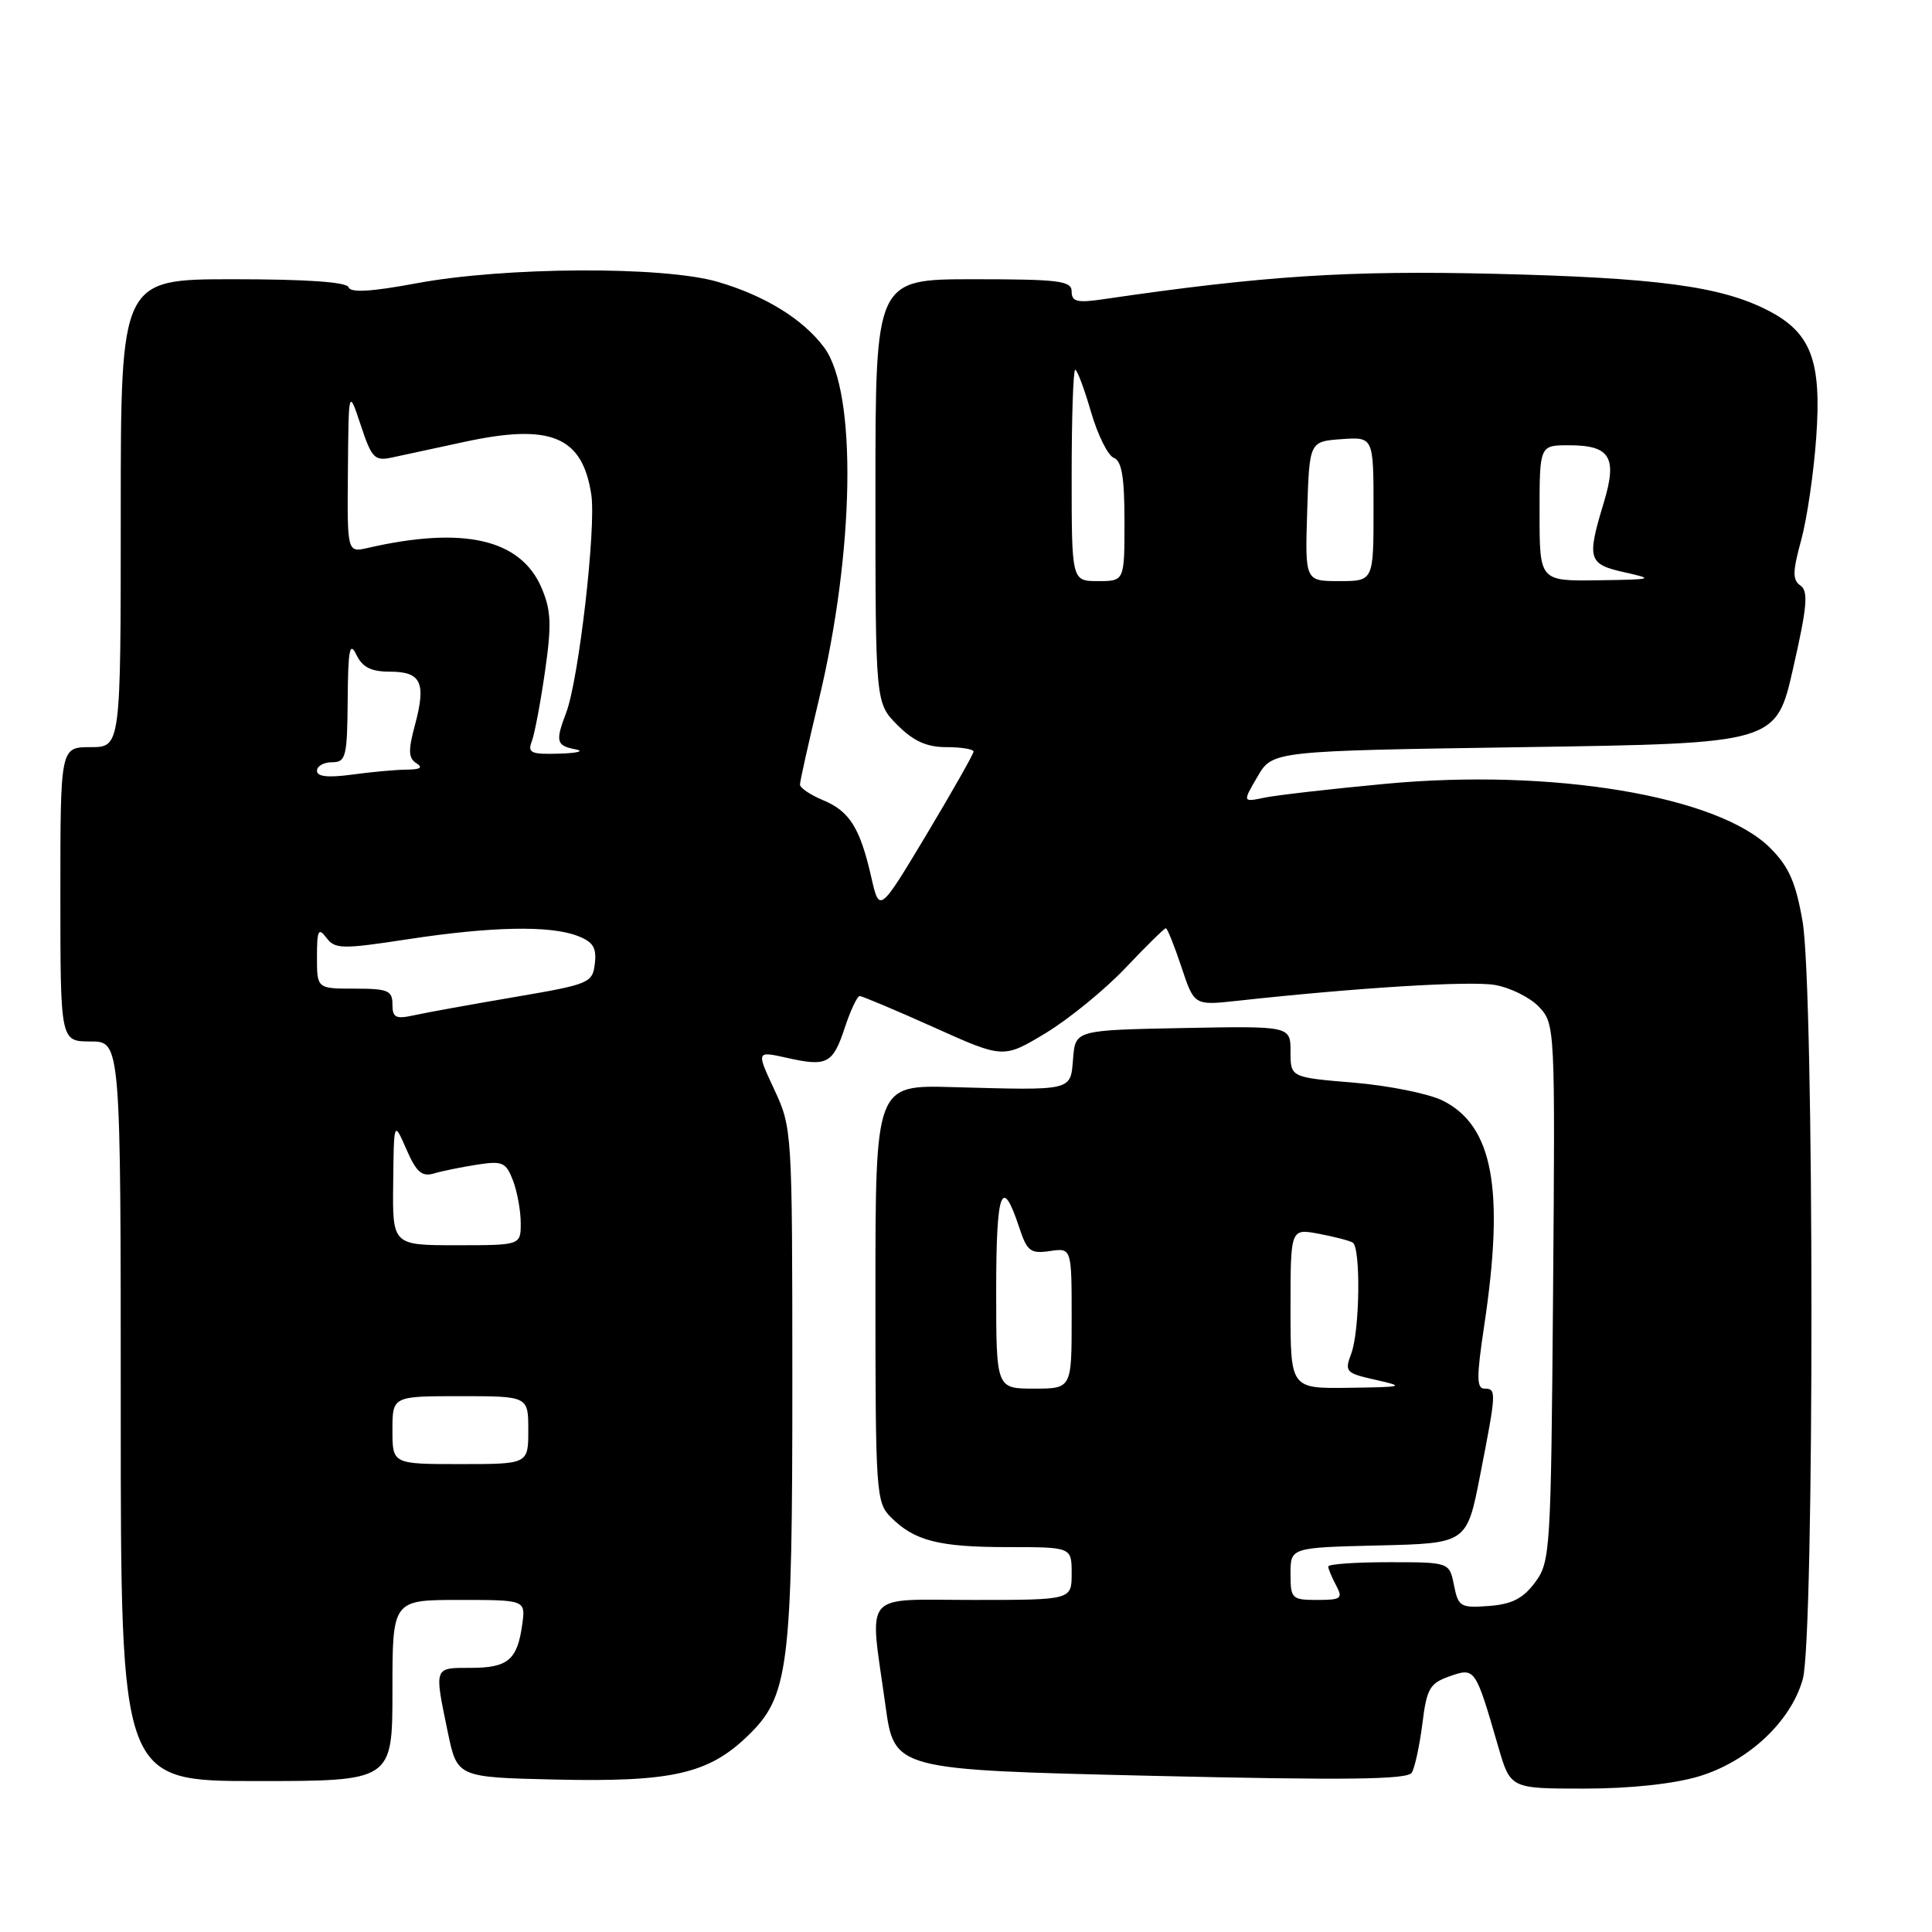 <?xml version="1.0" encoding="UTF-8" standalone="no"?>
<!DOCTYPE svg PUBLIC "-//W3C//DTD SVG 1.1//EN" "http://www.w3.org/Graphics/SVG/1.1/DTD/svg11.dtd" >
<svg xmlns="http://www.w3.org/2000/svg" xmlns:xlink="http://www.w3.org/1999/xlink" version="1.1" viewBox="0 0 256 256">
 <g >
 <path fill="currentColor"
d=" M 225.04 235.40 C 231.62 233.44 237.32 228.12 238.88 222.48 C 240.43 216.92 240.40 130.97 238.85 122.09 C 237.95 116.91 237.04 114.84 234.56 112.36 C 227.65 105.45 205.65 101.79 183.58 103.86 C 176.38 104.53 169.18 105.36 167.57 105.69 C 164.64 106.30 164.64 106.30 166.63 102.90 C 168.61 99.50 168.61 99.50 201.98 99.00 C 235.35 98.50 235.35 98.50 237.61 88.50 C 239.46 80.39 239.64 78.33 238.57 77.59 C 237.50 76.84 237.52 75.77 238.66 71.59 C 239.43 68.79 240.33 62.66 240.66 57.96 C 241.39 47.74 239.97 44.05 234.20 41.10 C 227.98 37.93 219.54 36.80 198.00 36.28 C 178.64 35.81 167.41 36.54 146.25 39.64 C 142.73 40.16 142.00 39.98 142.00 38.63 C 142.00 37.21 140.36 37.00 129.00 37.00 C 116.00 37.00 116.00 37.00 116.00 65.08 C 116.00 93.15 116.00 93.15 118.92 96.08 C 121.06 98.22 122.80 99.00 125.42 99.00 C 127.39 99.00 129.00 99.27 129.00 99.59 C 129.00 99.91 126.19 104.86 122.77 110.58 C 116.53 120.97 116.53 120.97 115.45 116.24 C 113.96 109.69 112.57 107.48 109.04 106.02 C 107.37 105.32 106.00 104.40 106.00 103.96 C 106.00 103.52 107.12 98.51 108.48 92.83 C 113.25 73.00 113.58 51.95 109.21 46.05 C 106.42 42.29 101.34 39.16 95.08 37.34 C 87.86 35.24 66.84 35.35 55.11 37.55 C 49.21 38.65 46.44 38.81 46.19 38.07 C 45.96 37.37 40.66 37.00 30.92 37.00 C 16.00 37.00 16.00 37.00 16.00 68.00 C 16.00 99.00 16.00 99.00 12.00 99.00 C 8.00 99.00 8.00 99.00 8.00 118.50 C 8.00 138.00 8.00 138.00 12.00 138.00 C 16.00 138.00 16.00 138.00 16.00 187.00 C 16.00 236.00 16.00 236.00 34.00 236.00 C 52.00 236.00 52.00 236.00 52.00 224.00 C 52.00 212.00 52.00 212.00 60.83 212.00 C 69.65 212.00 69.65 212.00 69.20 215.25 C 68.55 219.95 67.30 221.00 62.38 221.00 C 57.46 221.00 57.53 220.80 59.33 229.50 C 60.58 235.50 60.58 235.50 73.54 235.80 C 88.95 236.15 93.82 235.06 99.01 230.08 C 104.54 224.78 105.00 221.15 104.99 182.70 C 104.98 149.83 104.96 149.45 102.60 144.38 C 100.21 139.26 100.21 139.26 104.27 140.17 C 109.61 141.37 110.36 140.97 111.96 136.11 C 112.71 133.85 113.59 131.99 113.91 131.98 C 114.23 131.98 118.65 133.84 123.73 136.12 C 132.95 140.27 132.95 140.27 138.56 136.89 C 141.64 135.02 146.40 131.14 149.14 128.25 C 151.87 125.36 154.28 123.00 154.48 123.00 C 154.68 123.00 155.60 125.30 156.54 128.12 C 158.24 133.23 158.24 133.23 163.87 132.62 C 179.82 130.87 194.77 129.95 198.07 130.51 C 200.11 130.86 202.75 132.17 203.93 133.42 C 206.05 135.68 206.07 136.08 205.79 171.28 C 205.51 205.63 205.43 206.95 203.40 209.68 C 201.81 211.82 200.33 212.57 197.29 212.80 C 193.52 213.08 193.23 212.91 192.66 210.05 C 192.05 207.00 192.05 207.00 184.03 207.00 C 179.61 207.00 176.00 207.25 176.00 207.57 C 176.00 207.88 176.47 209.00 177.04 210.07 C 177.97 211.81 177.72 212.00 174.54 212.00 C 171.17 212.00 171.00 211.84 171.00 208.53 C 171.00 205.06 171.00 205.06 182.68 204.78 C 194.36 204.50 194.36 204.50 196.12 195.50 C 198.29 184.41 198.31 184.00 196.70 184.00 C 195.65 184.00 195.64 182.48 196.65 175.75 C 199.39 157.57 197.85 149.17 191.16 145.83 C 189.32 144.92 184.04 143.85 179.41 143.46 C 171.00 142.76 171.00 142.76 171.00 139.35 C 171.00 135.95 171.00 135.95 156.75 136.22 C 142.50 136.50 142.50 136.50 142.19 140.25 C 141.83 144.60 142.32 144.49 126.25 144.05 C 116.00 143.76 116.00 143.76 116.00 171.38 C 116.00 197.85 116.09 199.09 118.04 201.04 C 121.18 204.18 124.40 205.00 133.57 205.00 C 142.00 205.00 142.00 205.00 142.00 208.50 C 142.00 212.00 142.00 212.00 129.00 212.00 C 114.01 212.00 115.19 210.58 117.33 226.00 C 118.50 234.50 118.50 234.50 152.41 235.30 C 178.42 235.91 186.50 235.81 187.07 234.89 C 187.47 234.23 188.10 231.32 188.47 228.42 C 189.05 223.72 189.45 223.04 192.10 222.11 C 195.46 220.94 195.49 220.98 198.53 231.46 C 200.14 237.00 200.14 237.00 209.89 237.00 C 215.93 237.00 221.69 236.39 225.04 235.40 Z  M 52.00 189.50 C 52.00 185.00 52.00 185.00 61.00 185.00 C 70.00 185.00 70.00 185.00 70.00 189.50 C 70.00 194.00 70.00 194.00 61.00 194.00 C 52.00 194.00 52.00 194.00 52.00 189.50 Z  M 132.00 170.94 C 132.00 157.74 132.75 155.68 135.04 162.61 C 136.09 165.80 136.54 166.15 139.11 165.77 C 142.00 165.35 142.00 165.35 142.00 174.67 C 142.00 184.00 142.00 184.00 137.00 184.00 C 132.00 184.00 132.00 184.00 132.00 170.94 Z  M 171.00 173.39 C 171.00 162.78 171.00 162.78 174.74 163.48 C 176.80 163.87 178.83 164.39 179.24 164.65 C 180.33 165.32 180.18 176.40 179.04 179.38 C 178.14 181.76 178.32 181.95 182.29 182.84 C 186.24 183.73 186.02 183.79 178.75 183.89 C 171.00 184.00 171.00 184.00 171.00 173.39 Z  M 52.10 156.75 C 52.19 148.50 52.19 148.50 53.85 152.29 C 55.17 155.32 55.90 155.96 57.50 155.49 C 58.60 155.16 61.18 154.64 63.23 154.32 C 66.59 153.80 67.05 154.01 67.98 156.44 C 68.54 157.92 69.00 160.45 69.00 162.07 C 69.00 165.00 69.00 165.00 60.50 165.00 C 52.00 165.00 52.00 165.00 52.10 156.75 Z  M 52.00 133.08 C 52.00 131.25 51.40 131.00 47.00 131.00 C 42.00 131.00 42.00 131.00 42.00 126.81 C 42.00 123.24 42.19 122.86 43.25 124.26 C 44.39 125.77 45.31 125.79 54.00 124.46 C 65.14 122.76 72.83 122.61 76.50 124.00 C 78.58 124.79 79.07 125.56 78.82 127.68 C 78.51 130.26 78.11 130.42 68.15 132.12 C 62.46 133.09 56.50 134.17 54.90 134.52 C 52.43 135.07 52.00 134.85 52.00 133.08 Z  M 42.00 102.14 C 42.00 101.51 42.90 101.00 44.00 101.00 C 45.83 101.00 46.01 100.31 46.07 92.75 C 46.12 86.07 46.34 84.93 47.22 86.75 C 48.03 88.43 49.17 89.00 51.68 89.00 C 55.81 89.00 56.49 90.45 54.99 96.04 C 54.07 99.44 54.11 100.45 55.17 101.13 C 56.09 101.71 55.69 101.97 53.89 101.98 C 52.45 101.99 49.19 102.29 46.64 102.64 C 43.47 103.07 42.00 102.91 42.00 102.14 Z  M 70.46 98.25 C 70.83 97.29 71.62 93.12 72.21 89.00 C 73.11 82.78 73.03 80.89 71.77 77.92 C 69.01 71.43 61.45 69.69 48.75 72.60 C 46.00 73.23 46.00 73.23 46.10 62.37 C 46.19 51.50 46.19 51.50 47.80 56.33 C 49.25 60.72 49.64 61.12 51.95 60.62 C 53.35 60.32 57.65 59.39 61.50 58.56 C 72.97 56.07 77.18 57.81 78.35 65.54 C 79.01 69.91 76.69 90.06 75.02 94.44 C 73.57 98.25 73.71 98.81 76.25 99.29 C 77.49 99.53 76.54 99.79 74.14 99.86 C 70.38 99.98 69.88 99.76 70.46 98.25 Z  M 142.00 63.00 C 142.00 55.30 142.21 49.00 142.47 49.00 C 142.73 49.00 143.67 51.50 144.56 54.57 C 145.45 57.63 146.81 60.38 147.59 60.67 C 148.64 61.08 149.00 63.24 149.00 69.11 C 149.00 77.00 149.00 77.00 145.50 77.00 C 142.00 77.00 142.00 77.00 142.00 63.00 Z  M 173.21 67.75 C 173.50 58.50 173.50 58.50 177.75 58.19 C 182.00 57.89 182.00 57.89 182.00 67.44 C 182.00 77.00 182.00 77.00 177.46 77.00 C 172.92 77.00 172.92 77.00 173.21 67.75 Z  M 204.00 68.00 C 204.00 59.00 204.00 59.00 207.88 59.00 C 213.37 59.00 214.33 60.58 212.51 66.60 C 210.24 74.09 210.43 74.76 215.25 75.83 C 219.27 76.73 219.08 76.79 211.75 76.89 C 204.00 77.00 204.00 77.00 204.00 68.00 Z "/>
</g>
</svg>